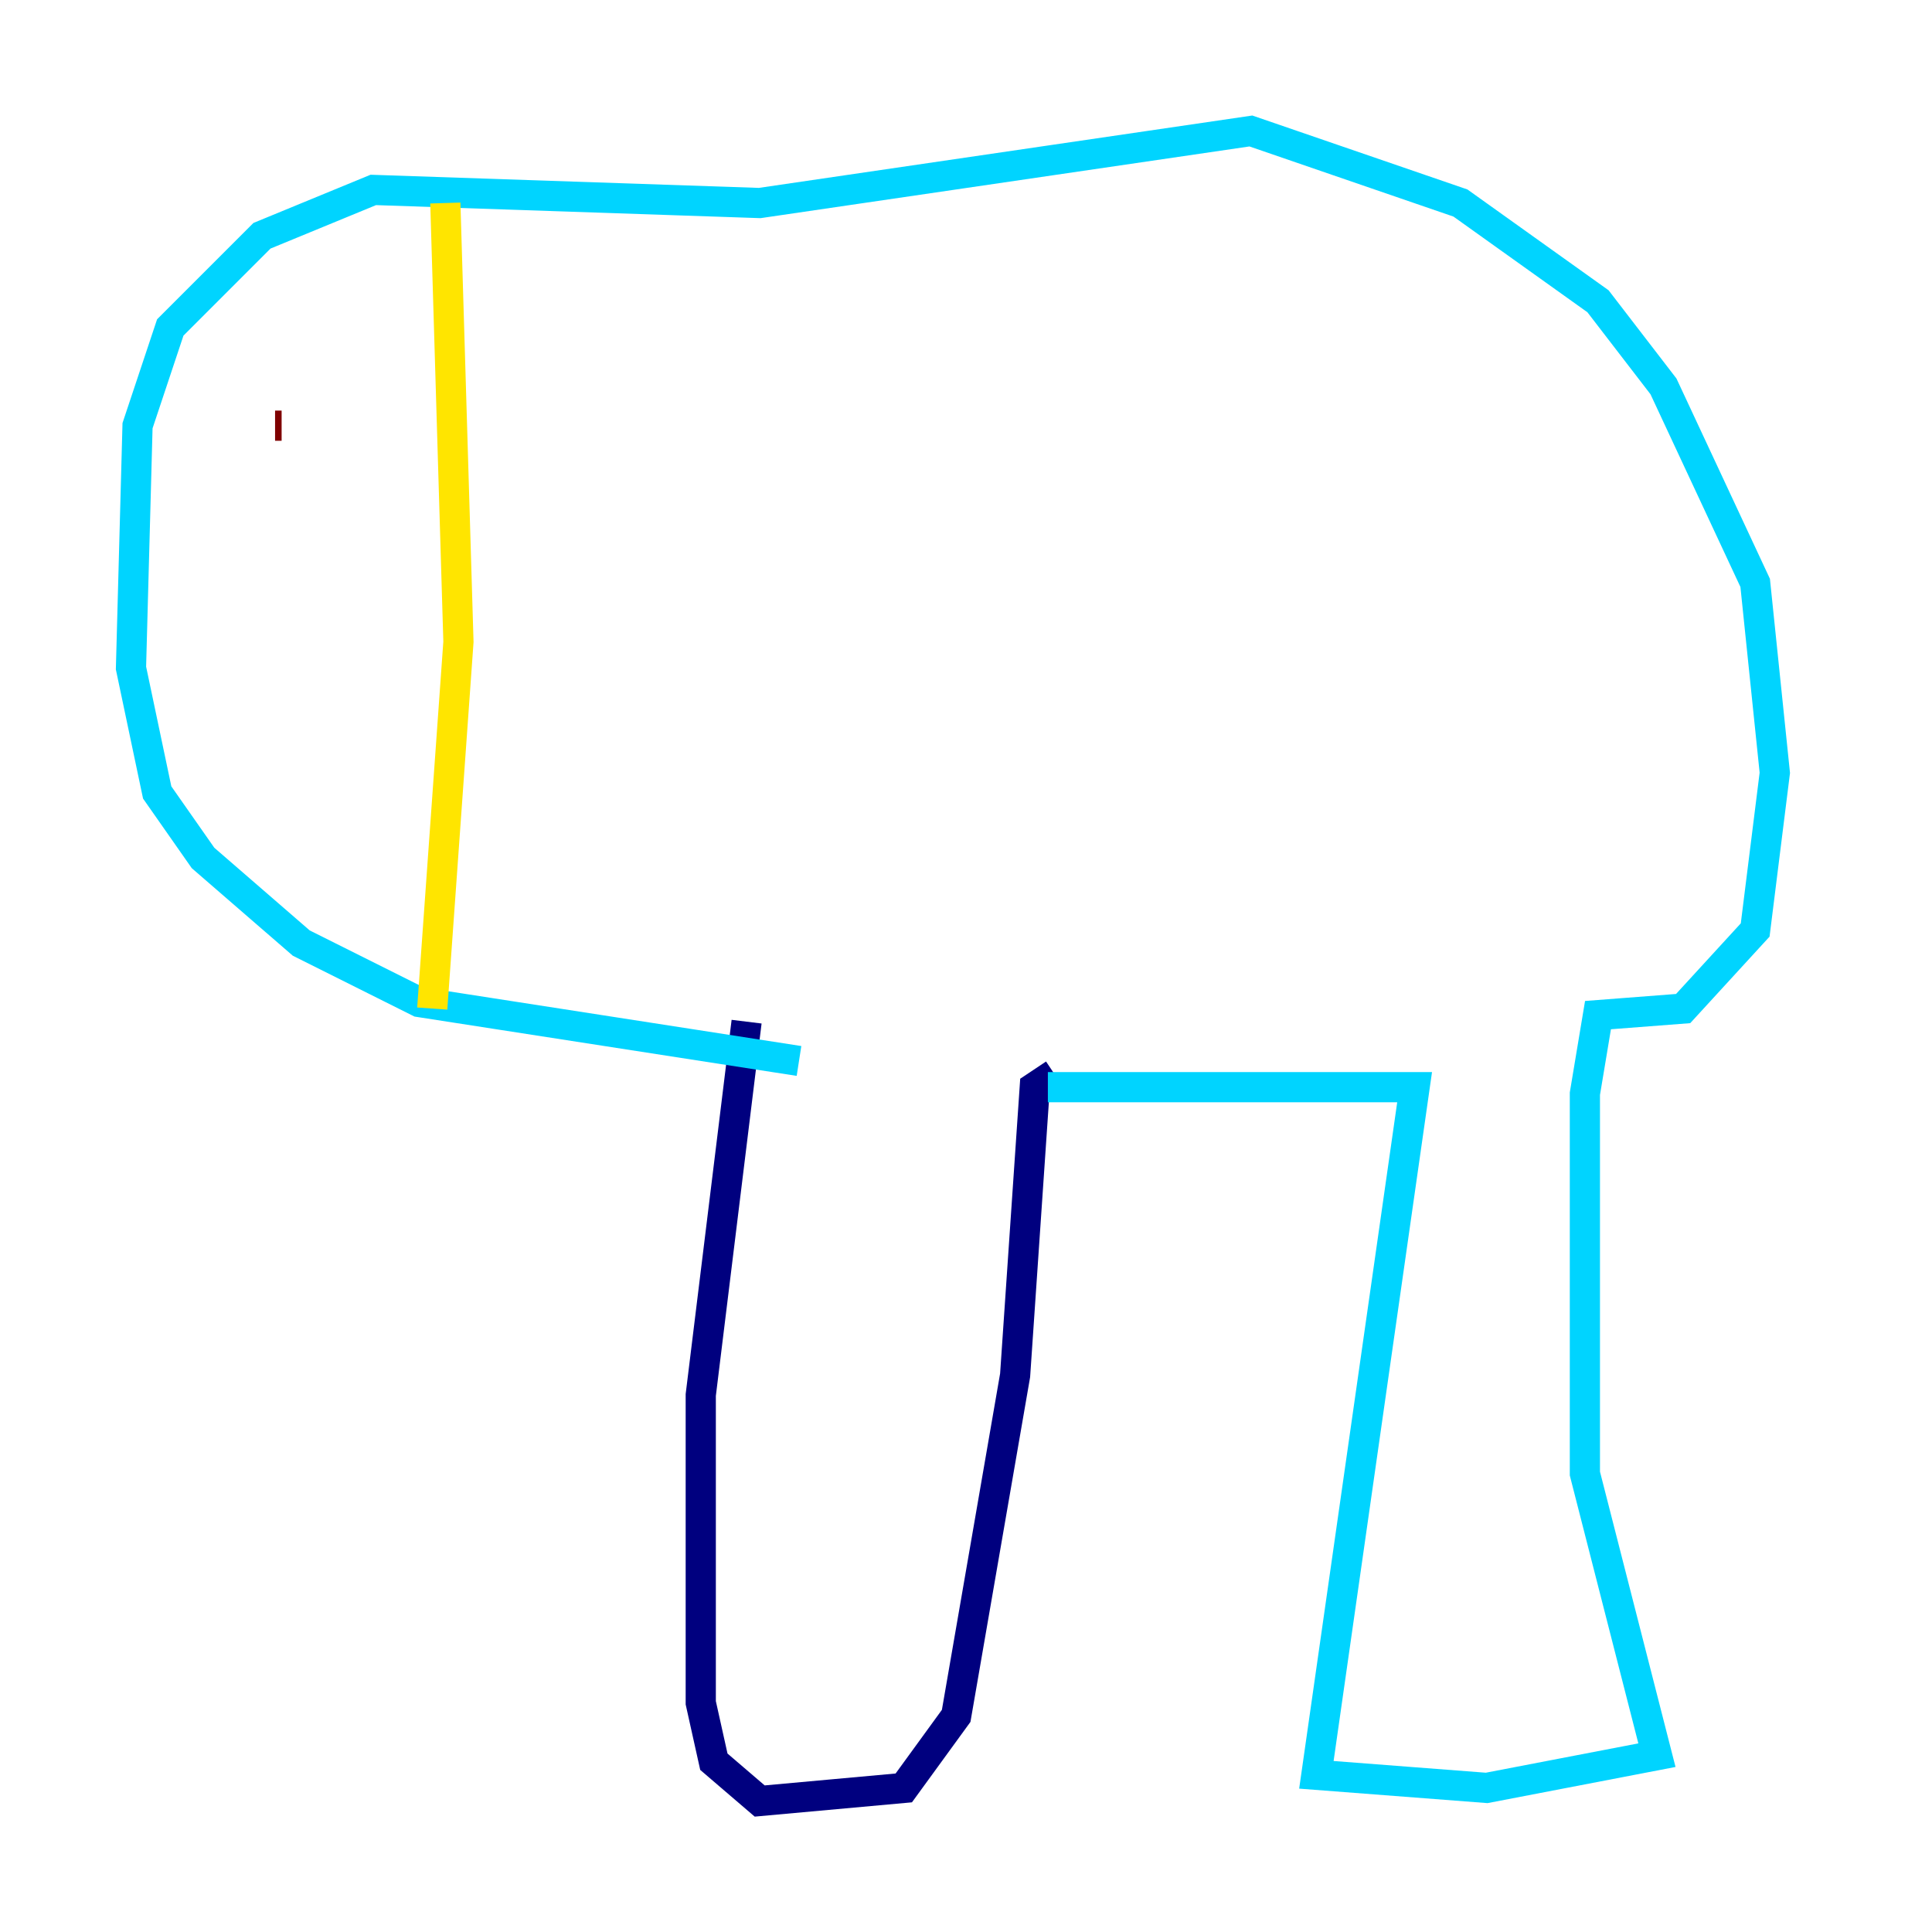 <?xml version="1.0" encoding="utf-8" ?>
<svg baseProfile="tiny" height="128" version="1.2" viewBox="0,0,128,128" width="128" xmlns="http://www.w3.org/2000/svg" xmlns:ev="http://www.w3.org/2001/xml-events" xmlns:xlink="http://www.w3.org/1999/xlink"><defs /><polyline fill="none" points="49.464,67.688 46.427,92.42 46.427,112.814 47.295,116.719 50.332,119.322 59.878,118.454 63.349,113.681 67.254,91.119 68.556,72.027 69.858,71.159" stroke="#00007f" stroke-width="2" /><polyline fill="none" points="69.424,72.027 93.722,72.027 87.214,117.586 98.495,118.454 109.776,116.285 105.003,97.627 105.003,72.461 105.871,67.254 111.512,66.82 116.285,61.614 117.586,51.2 116.285,38.617 110.21,25.6 105.871,19.959 96.759,13.451 82.875,8.678 50.332,13.451 24.732,12.583 17.356,15.62 11.281,21.695 9.112,28.203 8.678,44.258 10.414,52.502 13.451,56.841 19.959,62.481 27.77,66.386 52.936,70.291" stroke="#00d4ff" stroke-width="2" /><polyline fill="none" points="29.505,13.451 30.373,42.522 28.637,66.82" stroke="#ffe500" stroke-width="2" /><polyline fill="none" points="18.658,28.203 18.224,28.203" stroke="#7f0000" stroke-width="2" /></svg>